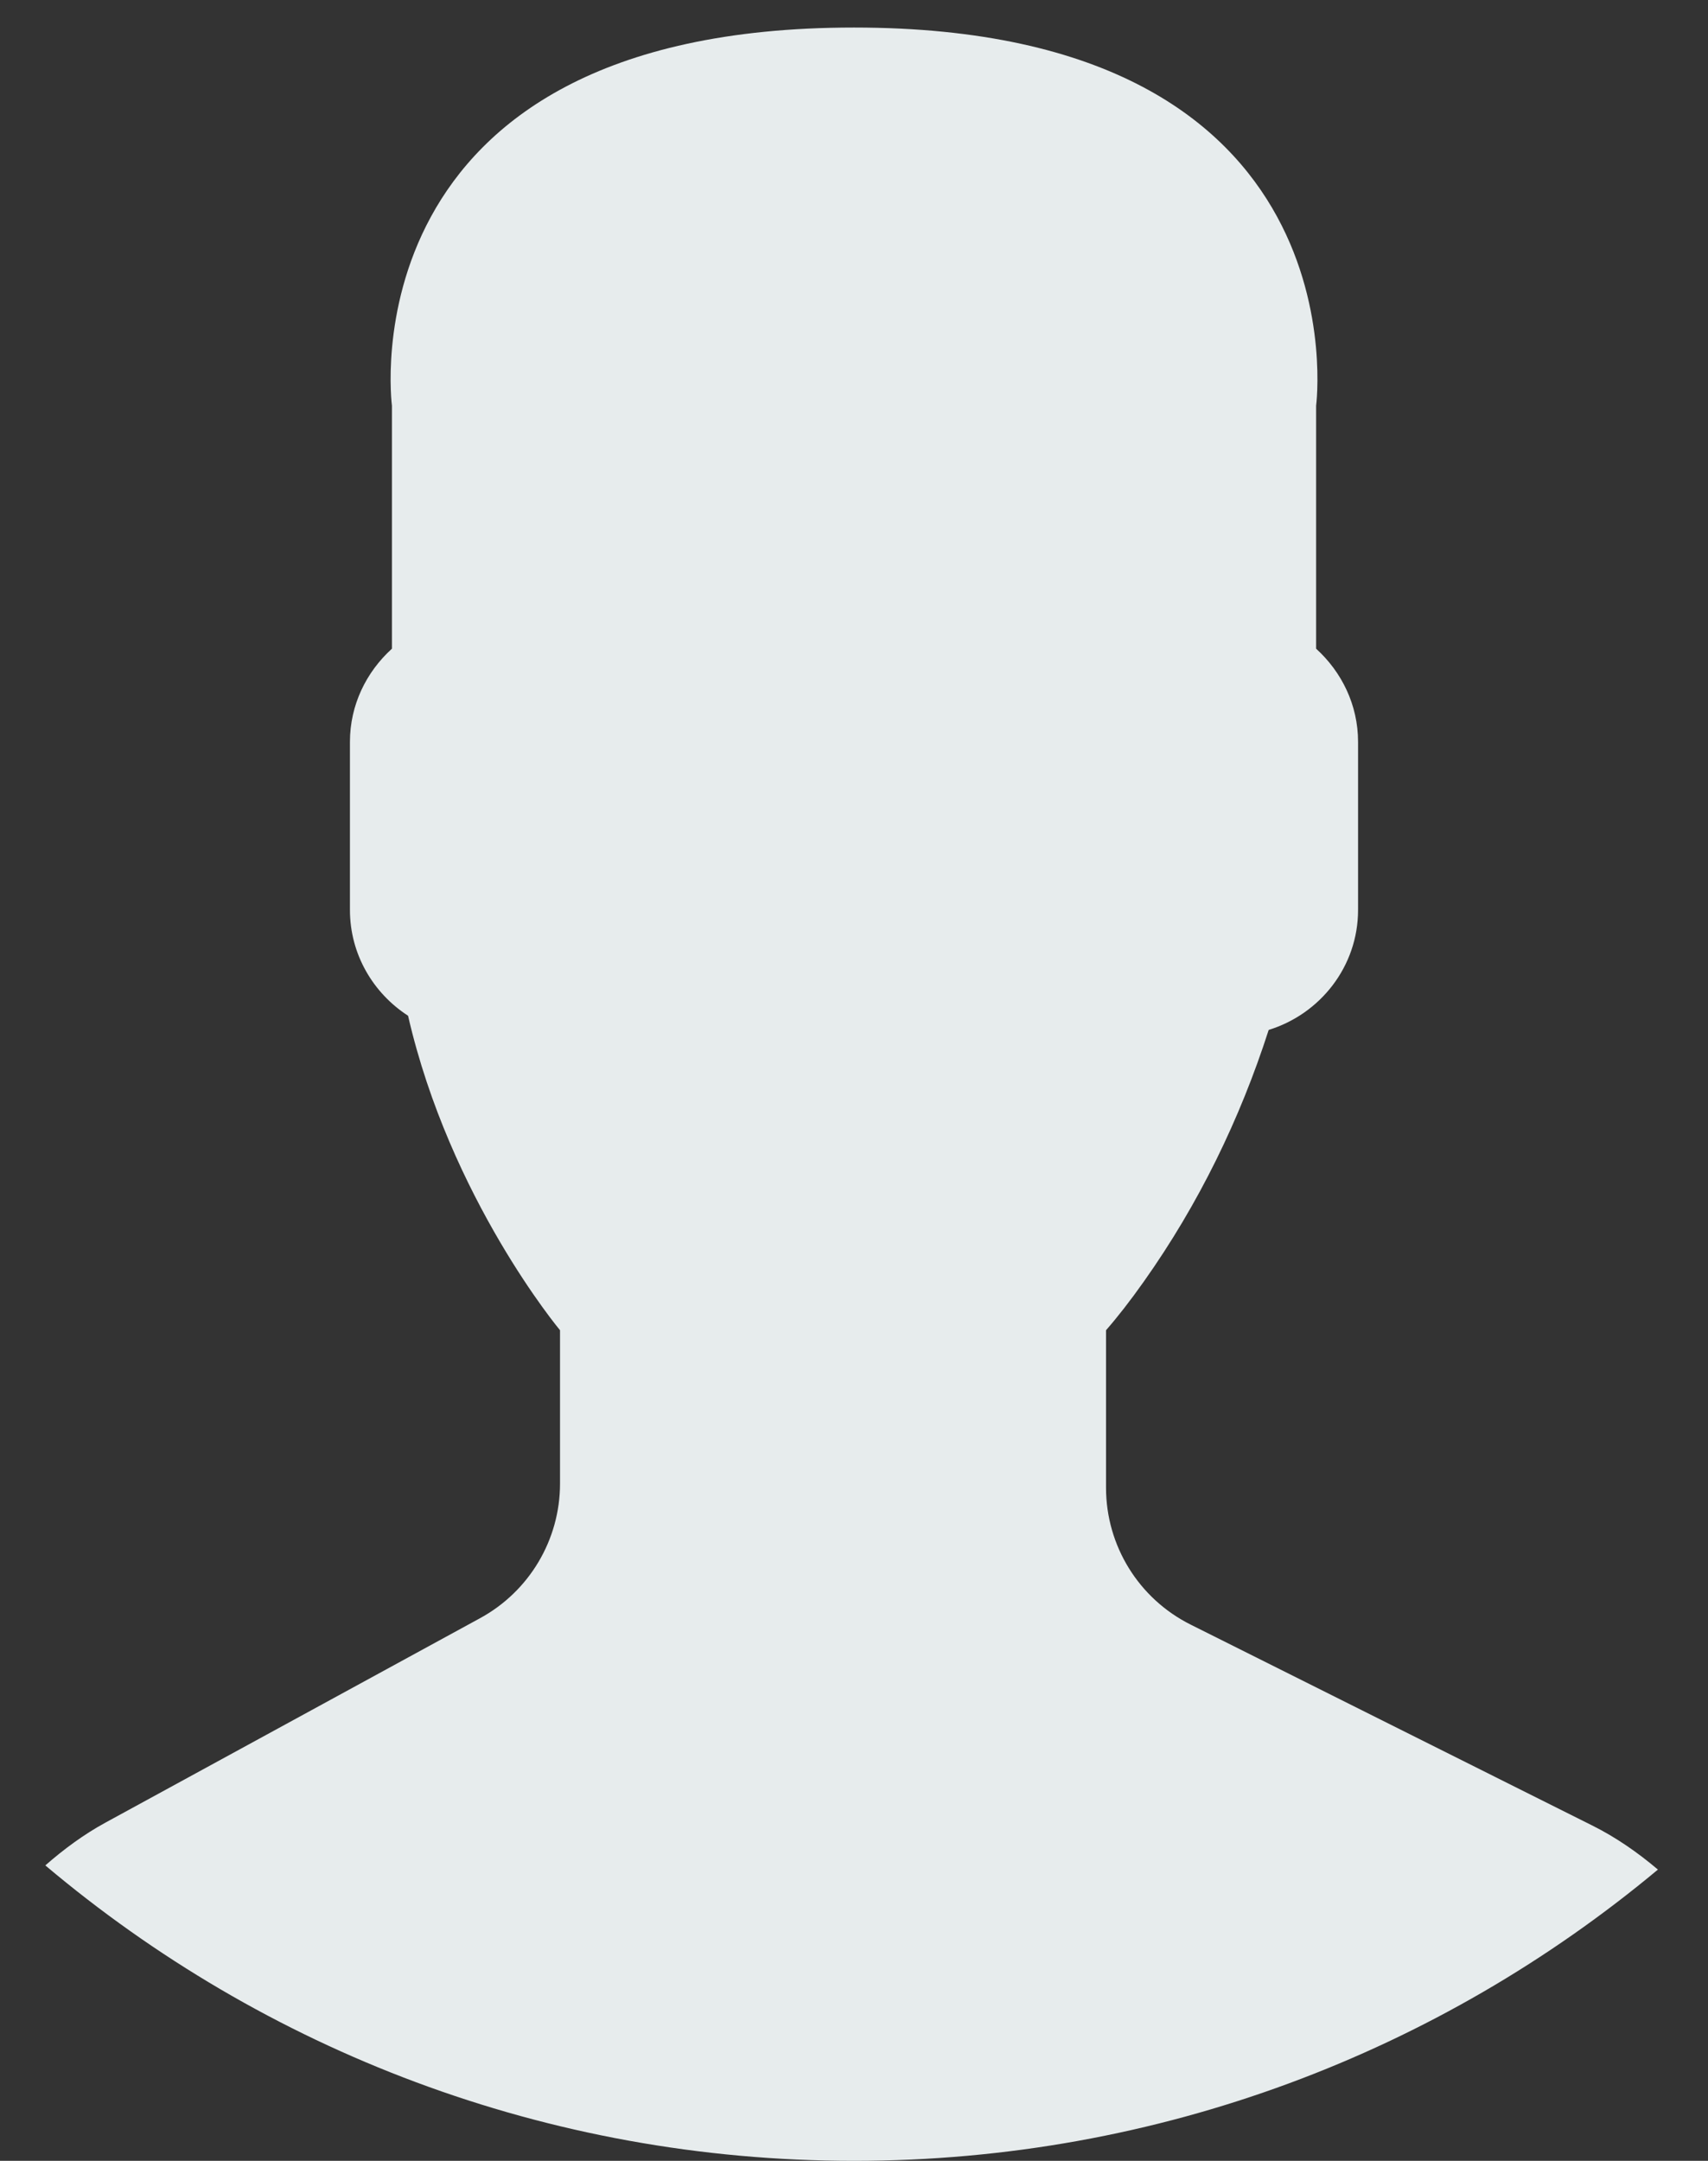 <svg width="34" height="43" viewBox="0 0 34 43" fill="none" xmlns="http://www.w3.org/2000/svg">
<rect x="0" y="0" width="34" height="43" fill="#333333" stroke="none"/>
<path d="M9.559 32.2L2.1 36.269C1.662 36.508 1.268 36.801 0.902 37.121C5.251 40.788 10.866 43 17 43C23.088 43 28.666 40.821 33.003 37.204C32.603 36.866 32.169 36.562 31.688 36.323L23.701 32.329C22.668 31.813 22.017 30.759 22.017 29.605V26.471C22.241 26.215 22.498 25.887 22.772 25.499C23.861 23.961 24.684 22.27 25.255 20.495C26.28 20.179 27.034 19.233 27.034 18.108V14.763C27.034 14.027 26.707 13.37 26.199 12.909V8.074C26.199 8.074 27.192 0.548 17 0.548C6.809 0.548 7.802 8.074 7.802 8.074V12.909C7.293 13.37 6.966 14.027 6.966 14.763V18.108C6.966 18.99 7.43 19.765 8.123 20.213C8.959 23.852 11.148 26.471 11.148 26.471V29.527C11.147 30.641 10.537 31.666 9.559 32.2Z" fill="#E7ECED"/>
</svg>
